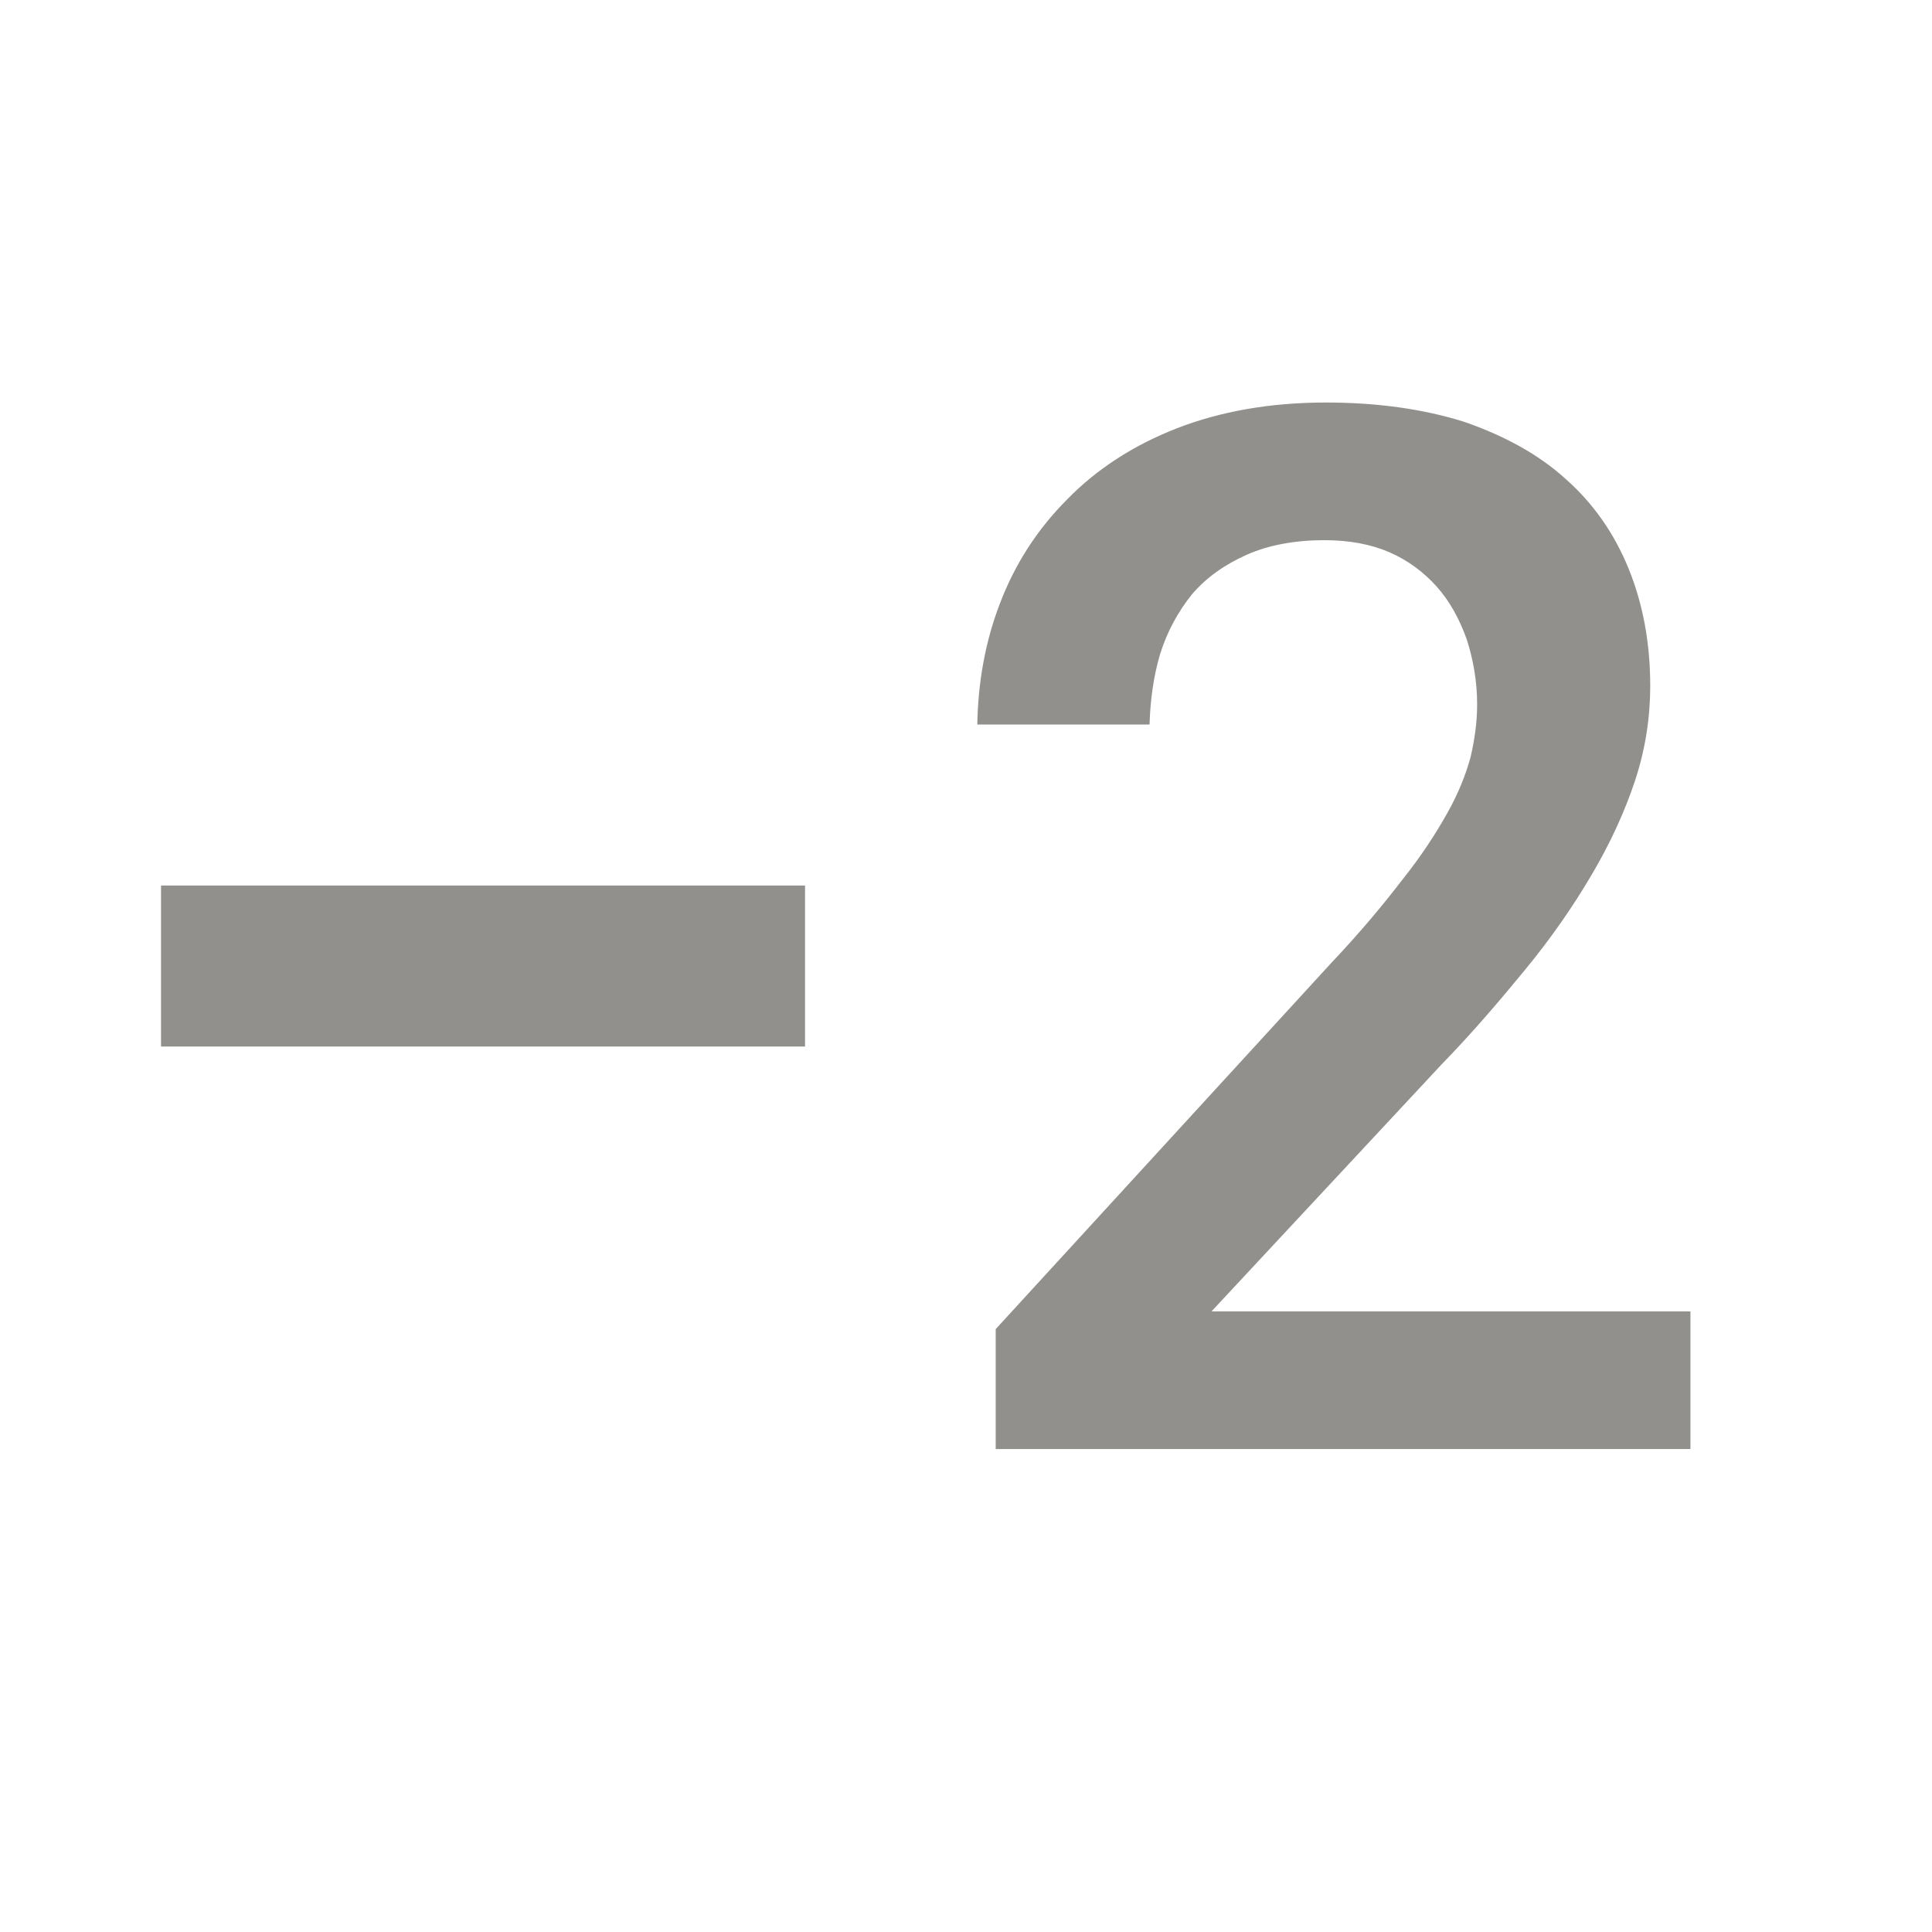 <!-- Generated by IcoMoon.io -->
<svg version="1.1" xmlns="http://www.w3.org/2000/svg" width="32" height="32" viewBox="0 0 32 32">
<title>mt-exposure_neg_2</title>
<path fill="#91908d" d="M20.067 21.72l3.813-4.093c0.507-0.52 0.96-1.053 1.387-1.573s0.787-1.040 1.093-1.56c0.307-0.52 0.547-1.040 0.72-1.56s0.253-1.053 0.253-1.573c0-0.707-0.12-1.36-0.36-1.947s-0.587-1.080-1.040-1.48c-0.453-0.413-1.027-0.72-1.68-0.947-0.68-0.213-1.44-0.32-2.293-0.32-0.92 0-1.747 0.147-2.467 0.427s-1.333 0.68-1.813 1.173c-0.493 0.493-0.867 1.067-1.12 1.733-0.24 0.627-0.36 1.293-0.373 2h2.853c0.013-0.413 0.067-0.8 0.173-1.16 0.12-0.387 0.307-0.72 0.533-1 0.24-0.28 0.547-0.493 0.907-0.653s0.8-0.24 1.28-0.24c0.413 0 0.773 0.067 1.080 0.2s0.573 0.333 0.787 0.573c0.213 0.24 0.373 0.533 0.493 0.867 0.107 0.333 0.173 0.693 0.173 1.080 0 0.293-0.040 0.573-0.107 0.867-0.080 0.293-0.2 0.6-0.387 0.933s-0.427 0.707-0.747 1.107c-0.307 0.4-0.693 0.867-1.173 1.373l-5.56 6.067v1.987h11.507v-2.28h-7.933zM2.667 14.667v2.667h10.667v-2.667h-10.667z"></path>
</svg>
